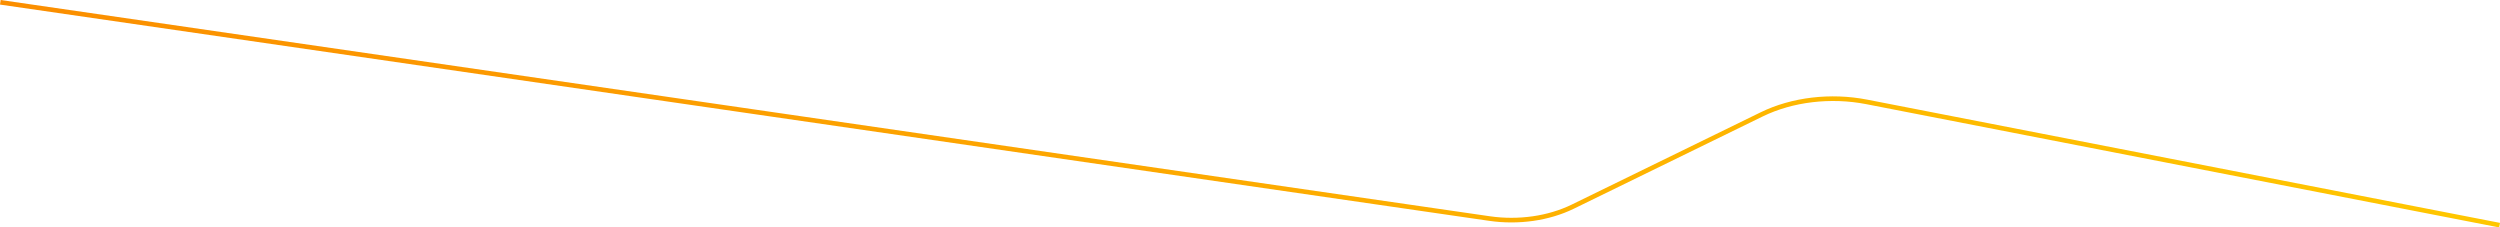 <svg xmlns="http://www.w3.org/2000/svg" xmlns:xlink="http://www.w3.org/1999/xlink" viewBox="0 0 1943.81 176.83"><defs><style>.cls-1{fill:none;stroke-miterlimit:10;stroke-width:3.6px;stroke:url(#Panal_Transparente);}</style><linearGradient id="Panal_Transparente" x1="0.89" y1="88.41" x2="1944.71" y2="88.41" gradientTransform="matrix(-1, 0, 0, 1, 1944.71, 0)" gradientUnits="userSpaceOnUse"><stop offset="0" stop-color="#ffc700"/><stop offset="1" stop-color="#fb8e00"/></linearGradient></defs><g id="Capa_2" data-name="Capa 2"><g id="pagina_8" data-name="pagina 8"><path class="cls-1" d="M1943.47,175.06,1451.38,79.22c-27.93-5.44-57.92-1.88-81.63,9.71l-146.86,71.74c-18.79,9.18-42.24,12.53-64.74,9.26L.26,1.78"/></g></g></svg>